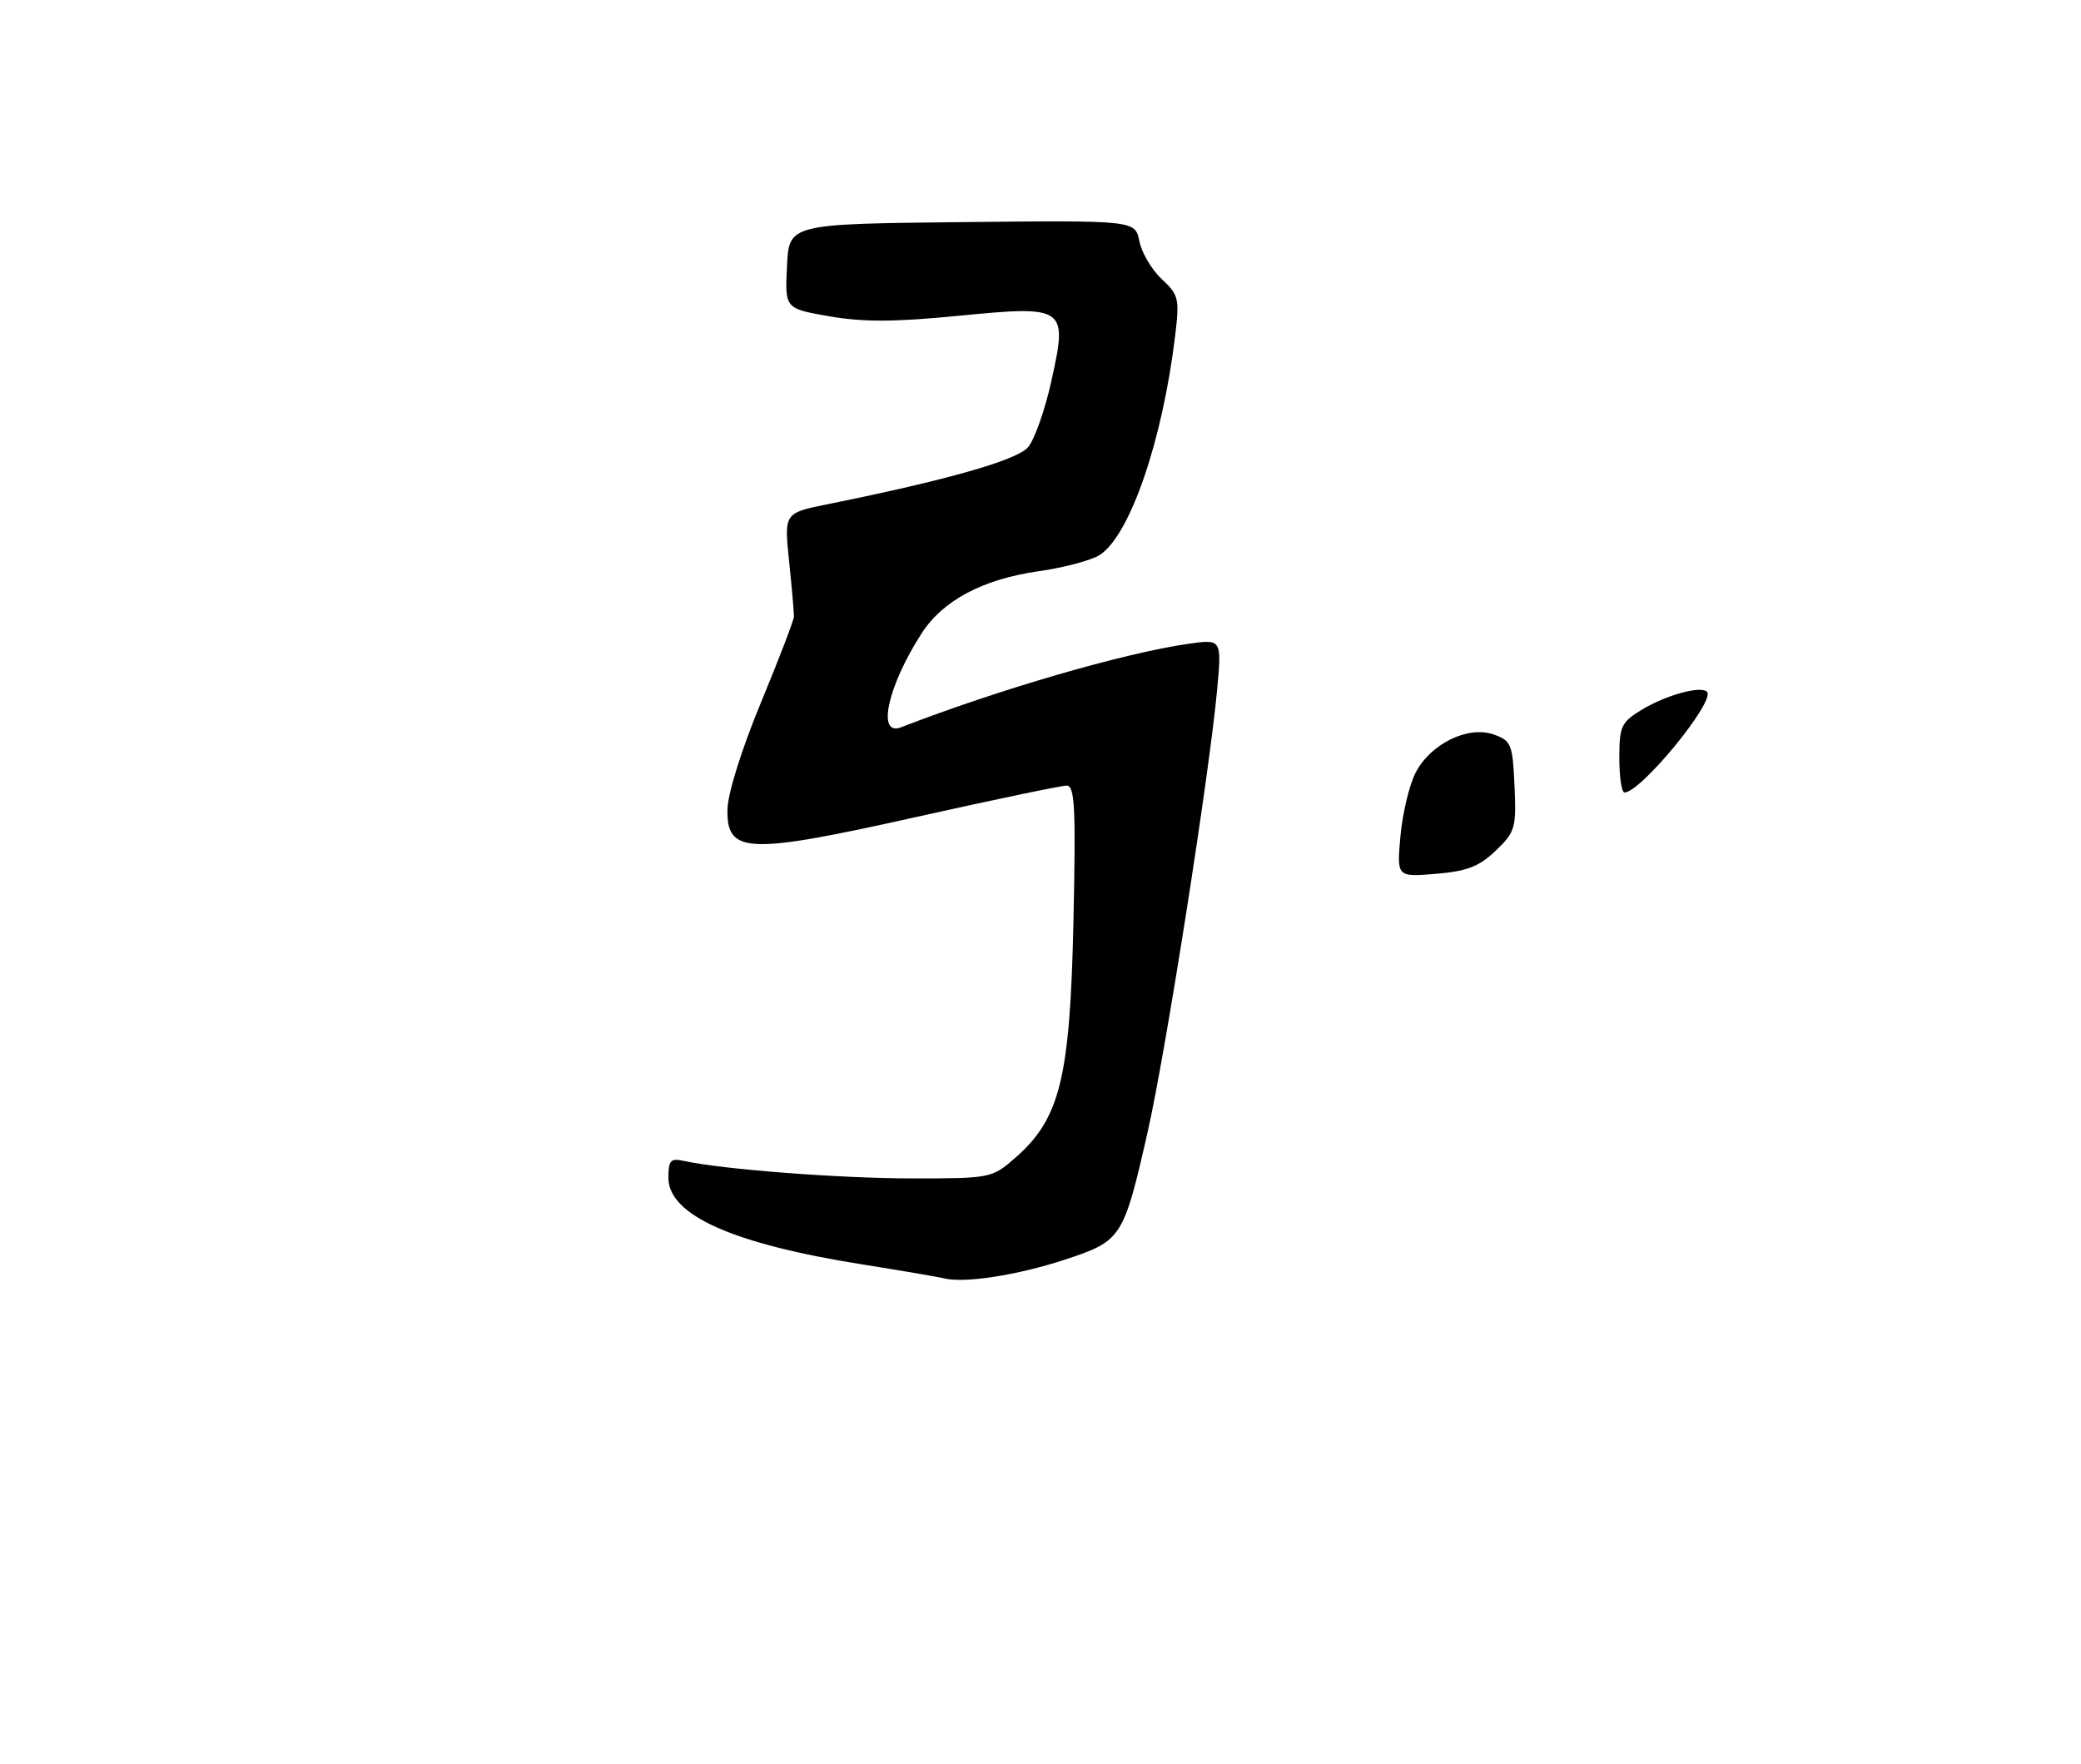 <?xml version="1.0" encoding="UTF-8" standalone="no"?>
<!DOCTYPE svg PUBLIC "-//W3C//DTD SVG 1.1//EN" "http://www.w3.org/Graphics/SVG/1.1/DTD/svg11.dtd" >
<svg xmlns="http://www.w3.org/2000/svg" xmlns:xlink="http://www.w3.org/1999/xlink" version="1.1" viewBox="0 0 302 256">
 <g >
 <path fill="currentColor"
d=" M 154.50 182.80 C 162.79 180.08 163.04 179.70 166.55 164.26 C 169.15 152.82 175.49 112.46 176.63 100.11 C 177.31 92.73 177.31 92.73 172.41 93.43 C 163.02 94.79 145.12 99.99 130.75 105.54 C 127.20 106.91 128.81 99.58 133.74 91.92 C 136.82 87.13 142.64 84.04 150.74 82.89 C 154.42 82.37 158.42 81.30 159.63 80.51 C 164.00 77.64 168.72 63.89 170.54 48.72 C 171.19 43.34 171.06 42.79 168.60 40.50 C 167.15 39.16 165.69 36.69 165.35 35.01 C 164.74 31.97 164.74 31.97 139.62 32.23 C 114.50 32.50 114.50 32.50 114.21 38.64 C 113.91 44.78 113.91 44.78 120.37 45.90 C 125.21 46.75 129.86 46.73 138.96 45.84 C 154.71 44.30 154.98 44.49 152.56 55.37 C 151.64 59.53 150.12 63.81 149.19 64.90 C 147.58 66.78 137.43 69.67 120.14 73.16 C 113.79 74.44 113.79 74.44 114.52 81.47 C 114.92 85.34 115.24 88.95 115.21 89.50 C 115.19 90.05 113.03 95.67 110.41 102.00 C 107.64 108.68 105.61 115.15 105.57 117.45 C 105.45 123.91 108.45 124.03 132.99 118.55 C 144.20 116.05 154.01 114.00 154.79 114.00 C 155.98 114.00 156.14 117.16 155.78 133.75 C 155.29 156.38 153.84 162.30 147.42 167.94 C 143.96 170.97 143.83 171.00 132.43 171.00 C 121.91 171.00 104.79 169.69 99.25 168.46 C 97.31 168.03 97.00 168.37 97.00 170.91 C 97.00 176.33 106.37 180.51 125.20 183.49 C 130.87 184.39 136.18 185.30 137.00 185.50 C 139.96 186.24 147.62 185.06 154.50 182.80 Z  M 203.24 121.30 C 203.54 118.01 204.53 113.88 205.44 112.12 C 207.61 107.93 213.03 105.27 216.76 106.58 C 219.32 107.48 219.52 107.97 219.79 114.04 C 220.06 120.15 219.90 120.73 217.06 123.44 C 214.66 125.75 212.89 126.43 208.37 126.80 C 202.70 127.27 202.70 127.27 203.24 121.30 Z  M 235.00 109.99 C 235.00 105.41 235.28 104.80 238.21 103.02 C 241.72 100.88 246.81 99.47 247.72 100.38 C 249.02 101.69 238.14 114.98 235.75 115.00 C 235.34 115.00 235.00 112.74 235.00 109.99 Z "/>
</g>
</svg>
